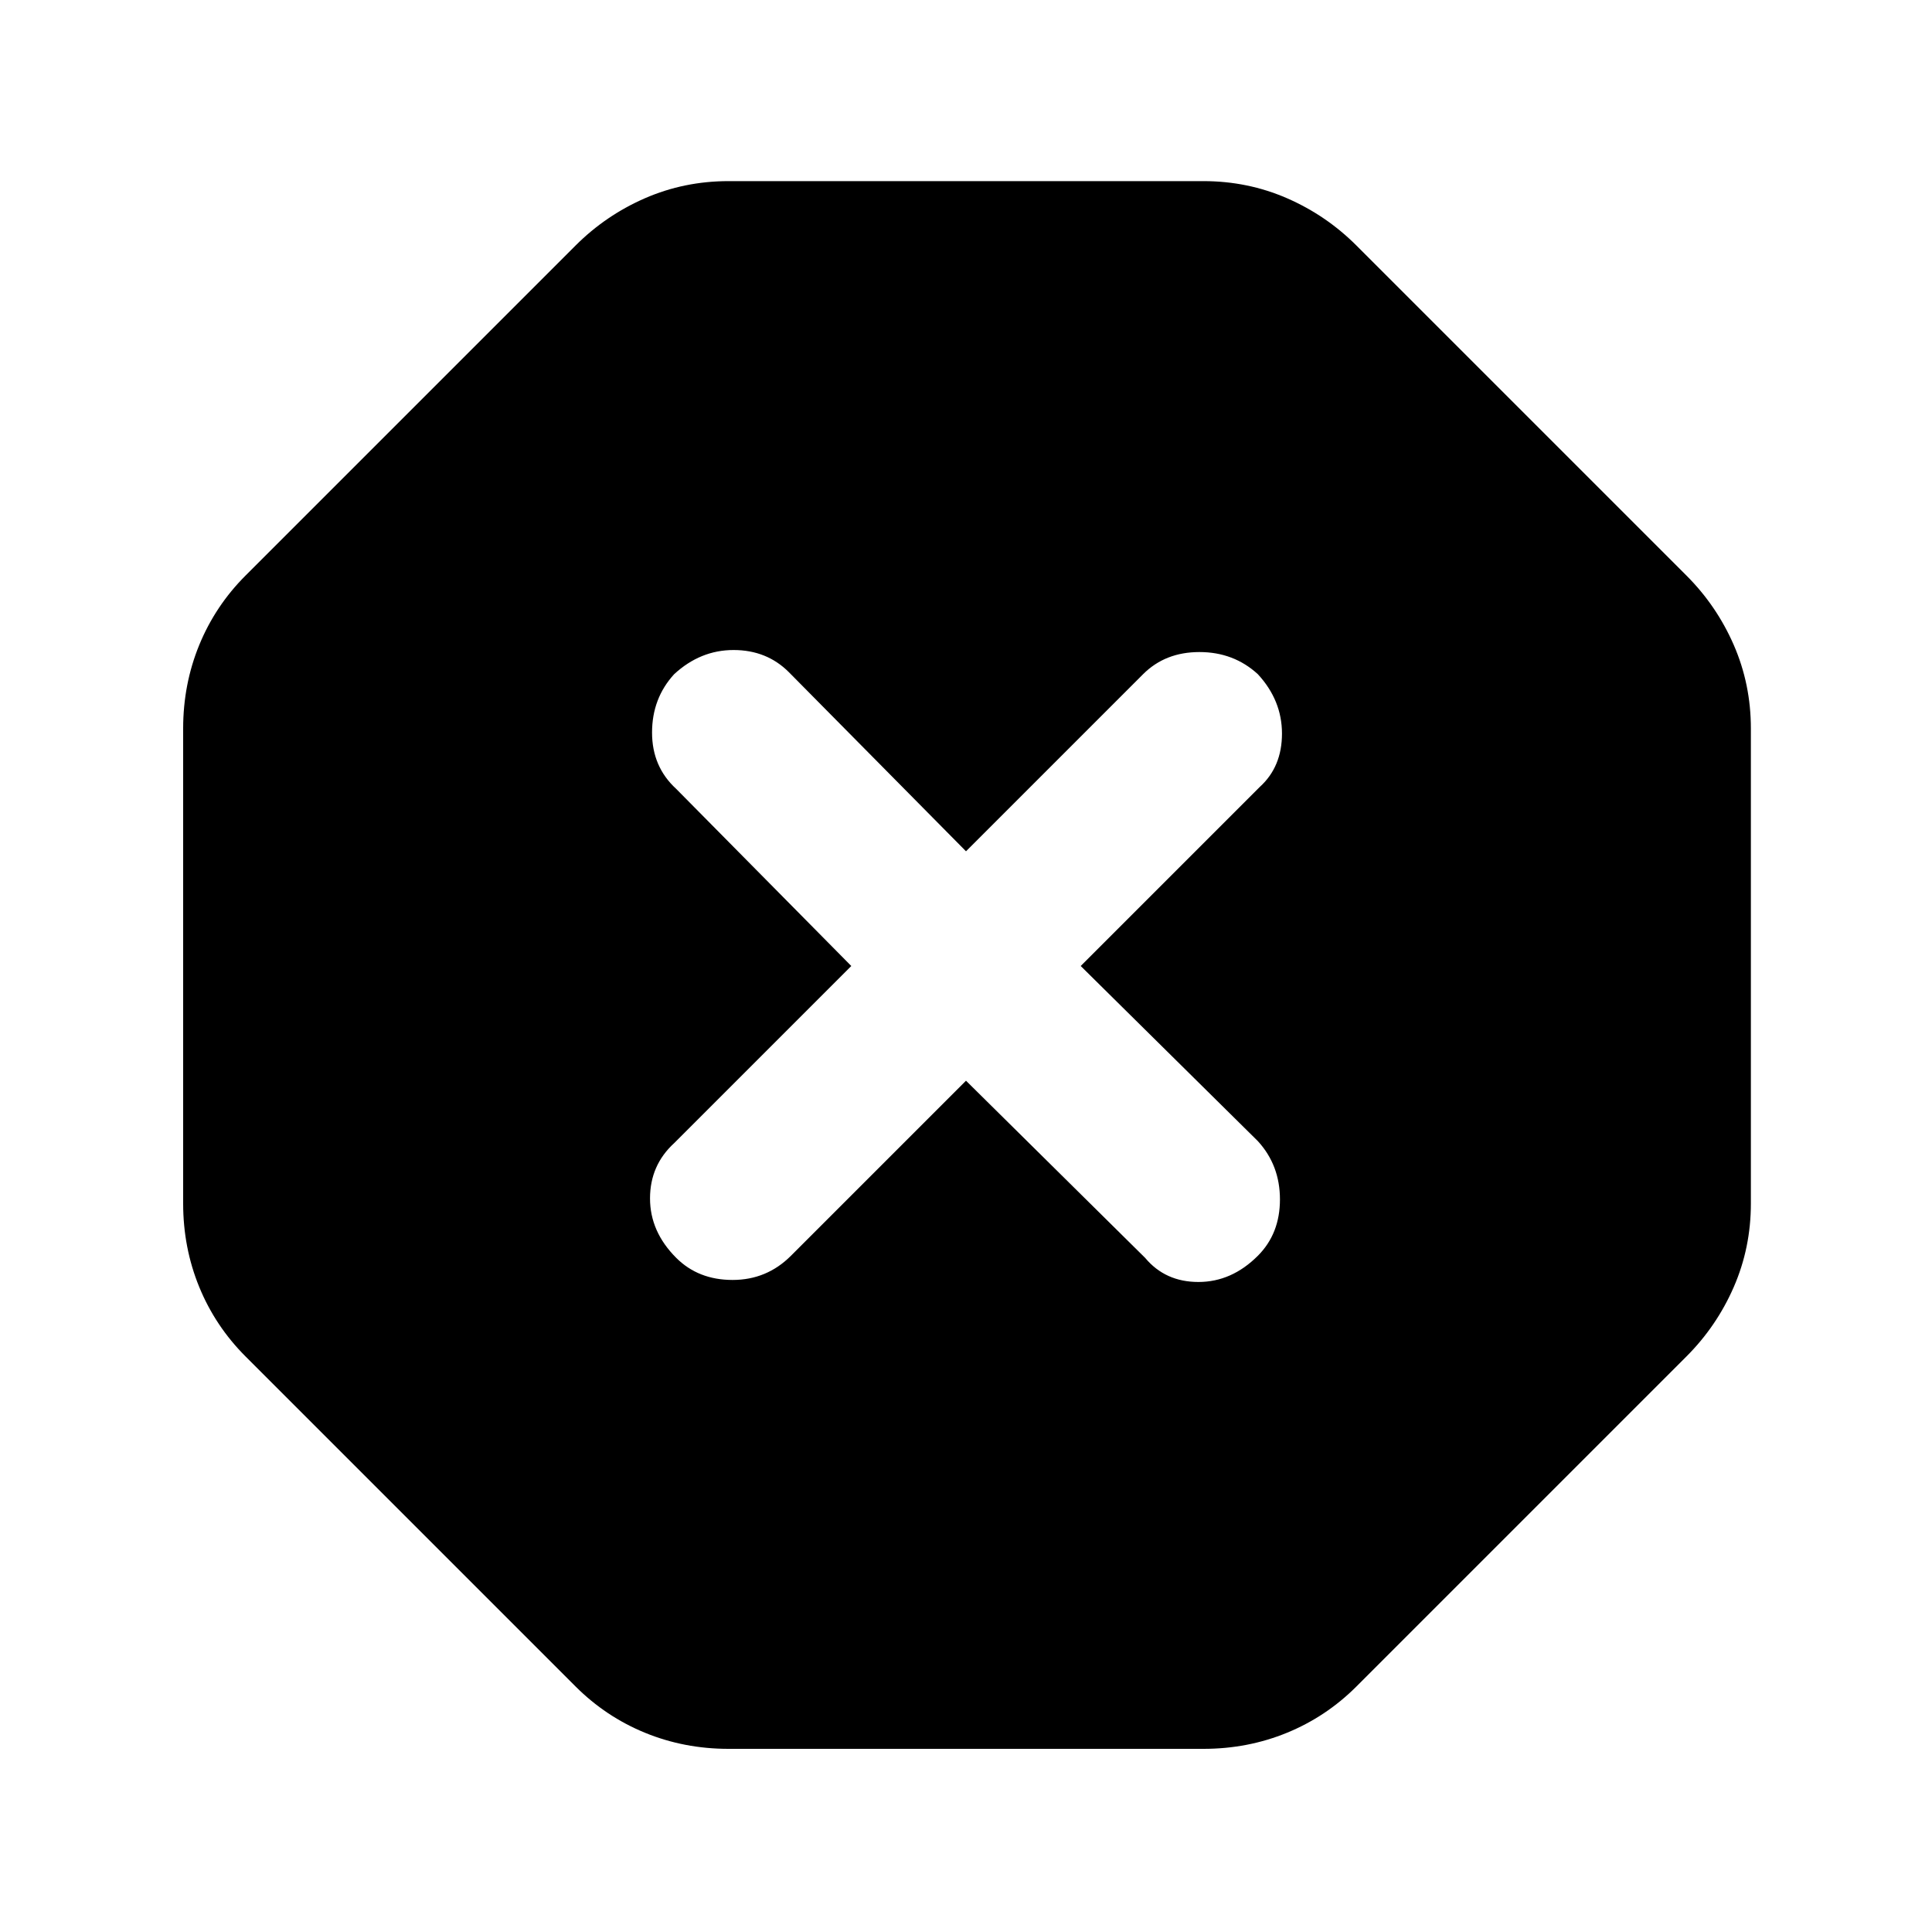 <svg xmlns="http://www.w3.org/2000/svg" height="40" width="40"><path d="M15.083 36.208Q14.167 36.208 13.354 35.875Q12.542 35.542 11.917 34.917L5.083 28.083Q4.458 27.458 4.125 26.646Q3.792 25.833 3.792 24.917V15.083Q3.792 14.167 4.125 13.354Q4.458 12.542 5.083 11.917L11.917 5.083Q12.542 4.458 13.354 4.104Q14.167 3.75 15.083 3.75H24.917Q25.833 3.75 26.646 4.104Q27.458 4.458 28.083 5.083L34.917 11.917Q35.542 12.542 35.896 13.354Q36.25 14.167 36.25 15.083V24.917Q36.25 25.833 35.896 26.646Q35.542 27.458 34.917 28.083L28.083 34.917Q27.458 35.542 26.646 35.875Q25.833 36.208 24.917 36.208ZM20 22.375 23.708 26.042Q24.125 26.542 24.812 26.542Q25.5 26.542 26.042 26Q26.5 25.542 26.5 24.833Q26.5 24.125 26.042 23.625L22.375 20L26.083 16.292Q26.542 15.875 26.542 15.188Q26.542 14.5 26.042 13.958Q25.542 13.5 24.833 13.5Q24.125 13.5 23.667 13.958L20 17.625L16.333 13.917Q15.875 13.458 15.188 13.458Q14.5 13.458 13.958 13.958Q13.5 14.458 13.5 15.167Q13.5 15.875 14 16.333L17.625 20L13.958 23.667Q13.458 24.125 13.458 24.812Q13.458 25.5 14 26.042Q14.458 26.5 15.167 26.5Q15.875 26.5 16.375 26Z"/></svg>